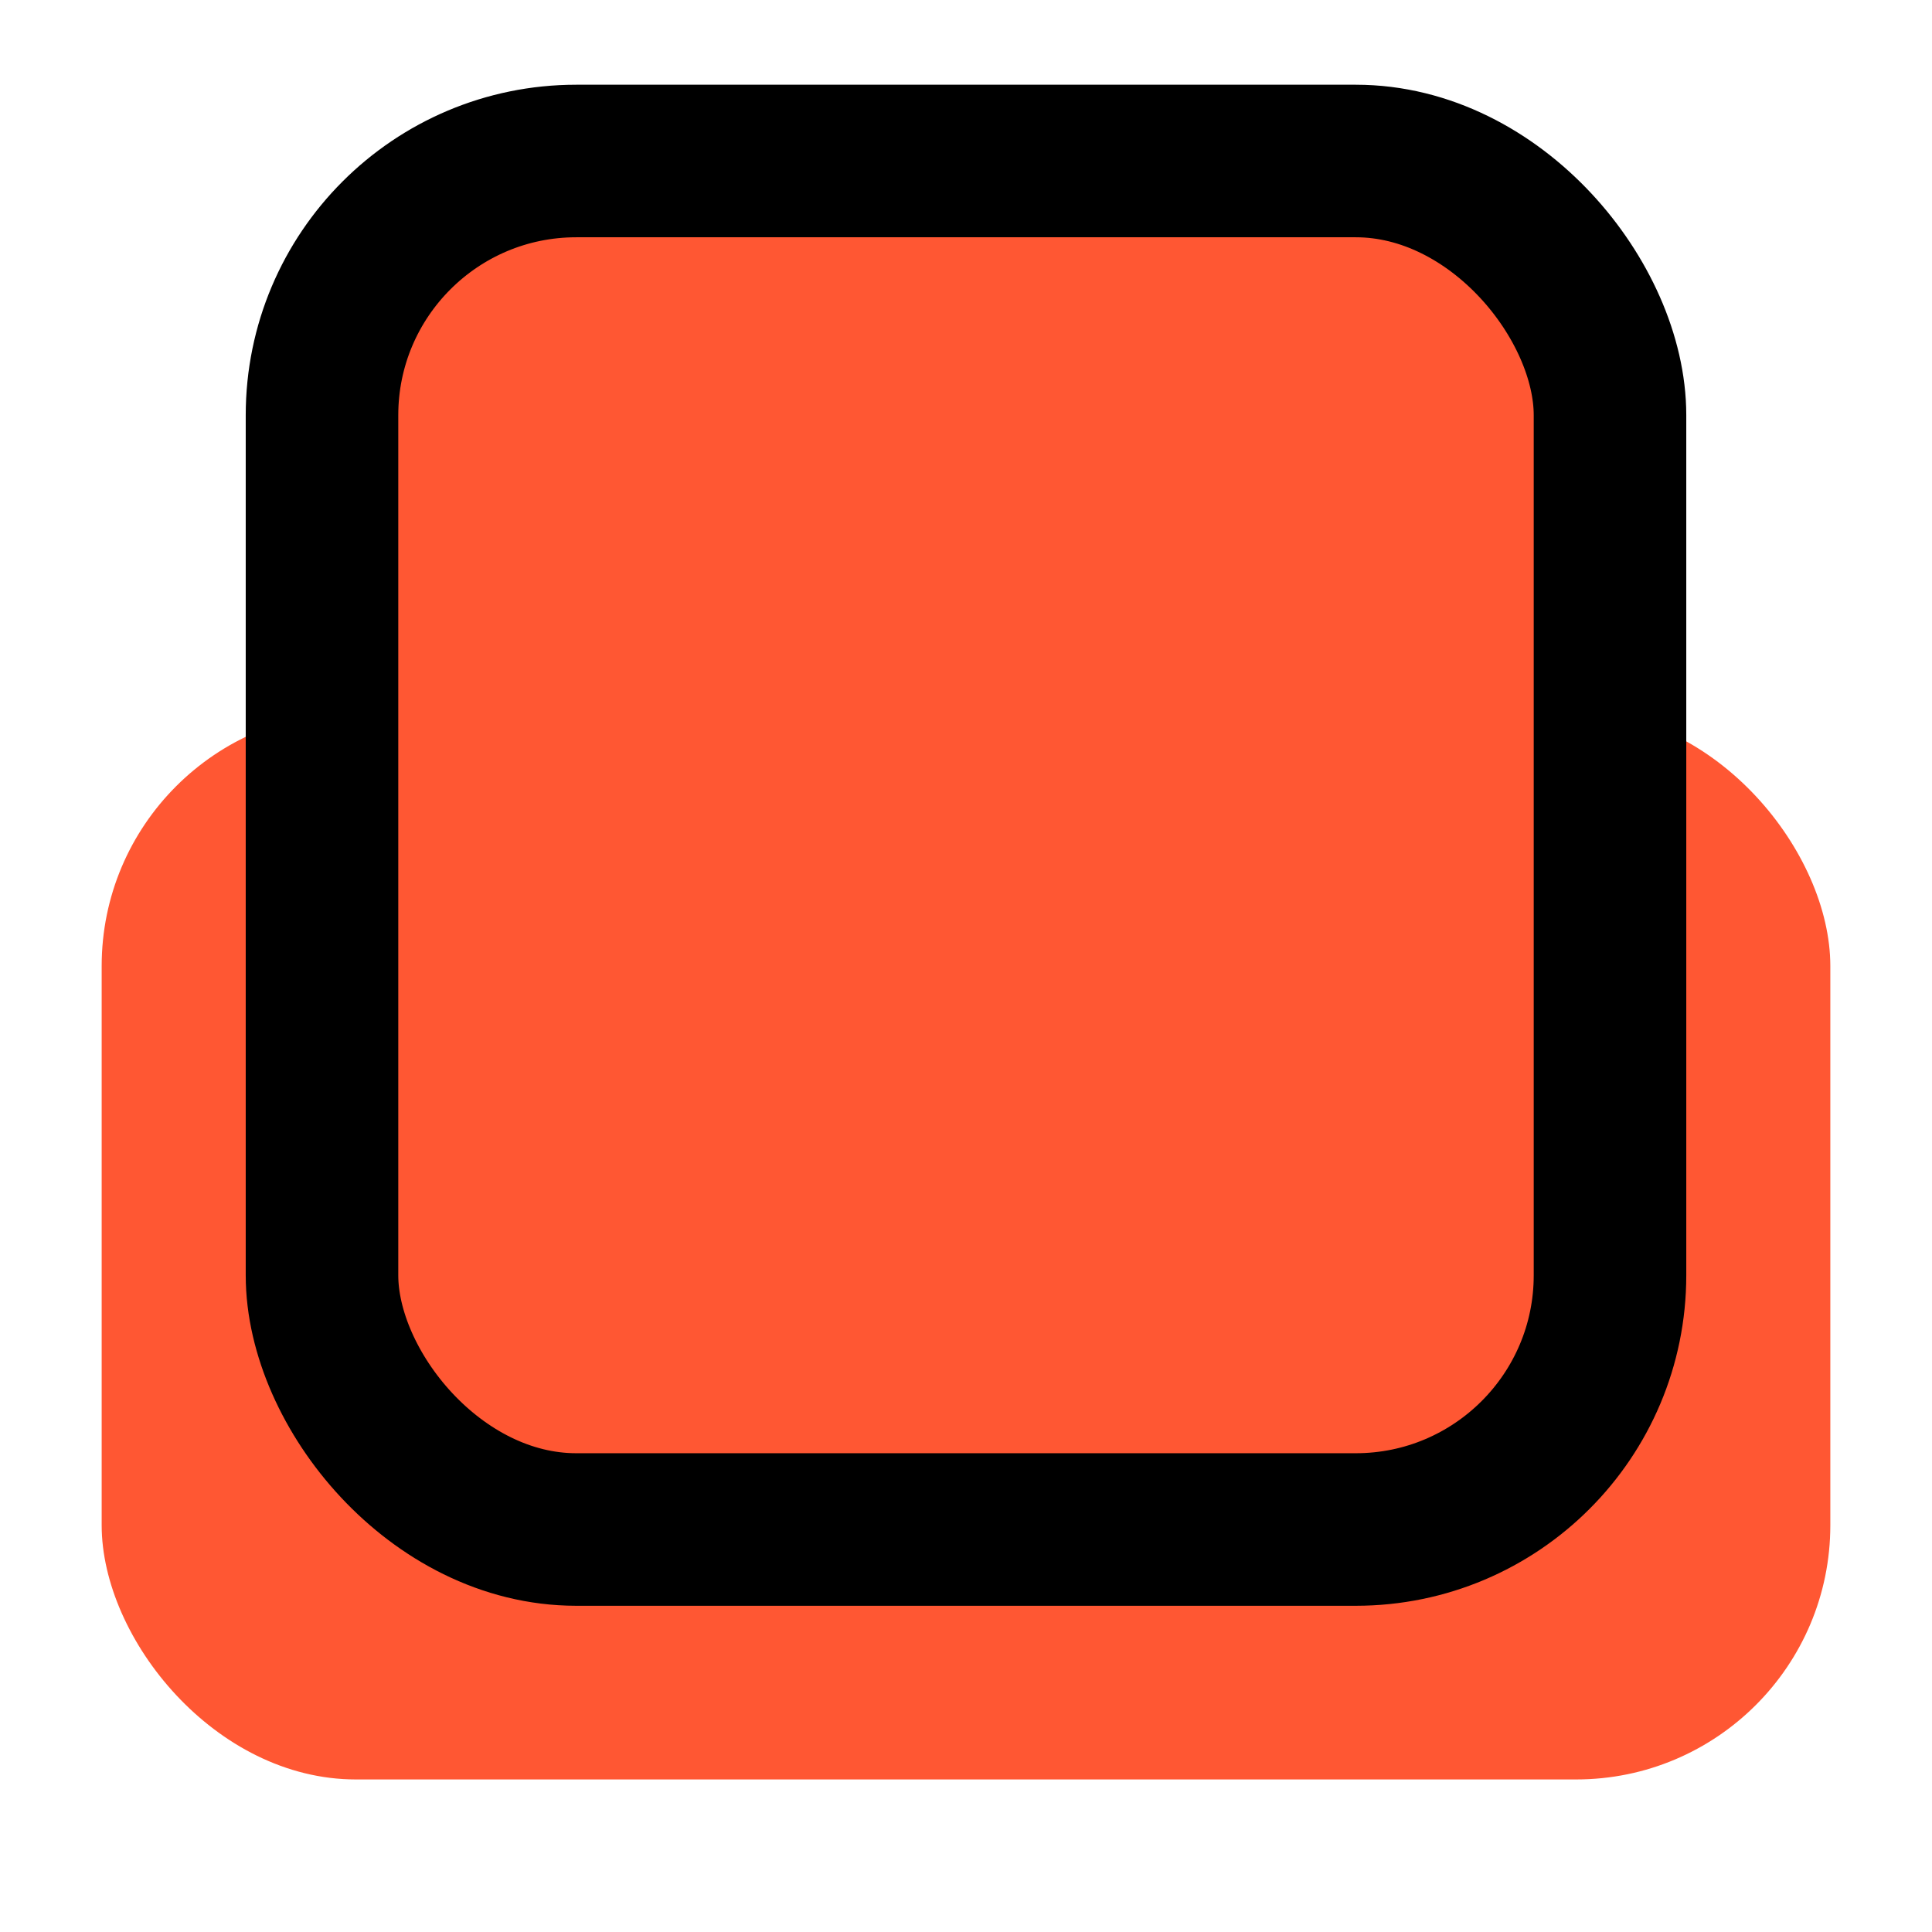<svg width="24" height="24" viewBox="0 0 24 24" fill="none" xmlns="http://www.w3.org/2000/svg">
<rect x="1.263" y="8.842" width="21.474" height="13.263" rx="3.158" fill="#FF5733"/>
<rect x="4" y="2" width="16" height="17" rx="3.158" fill="#FF5733" stroke="black" stroke-width="1.895"/>
</svg>
